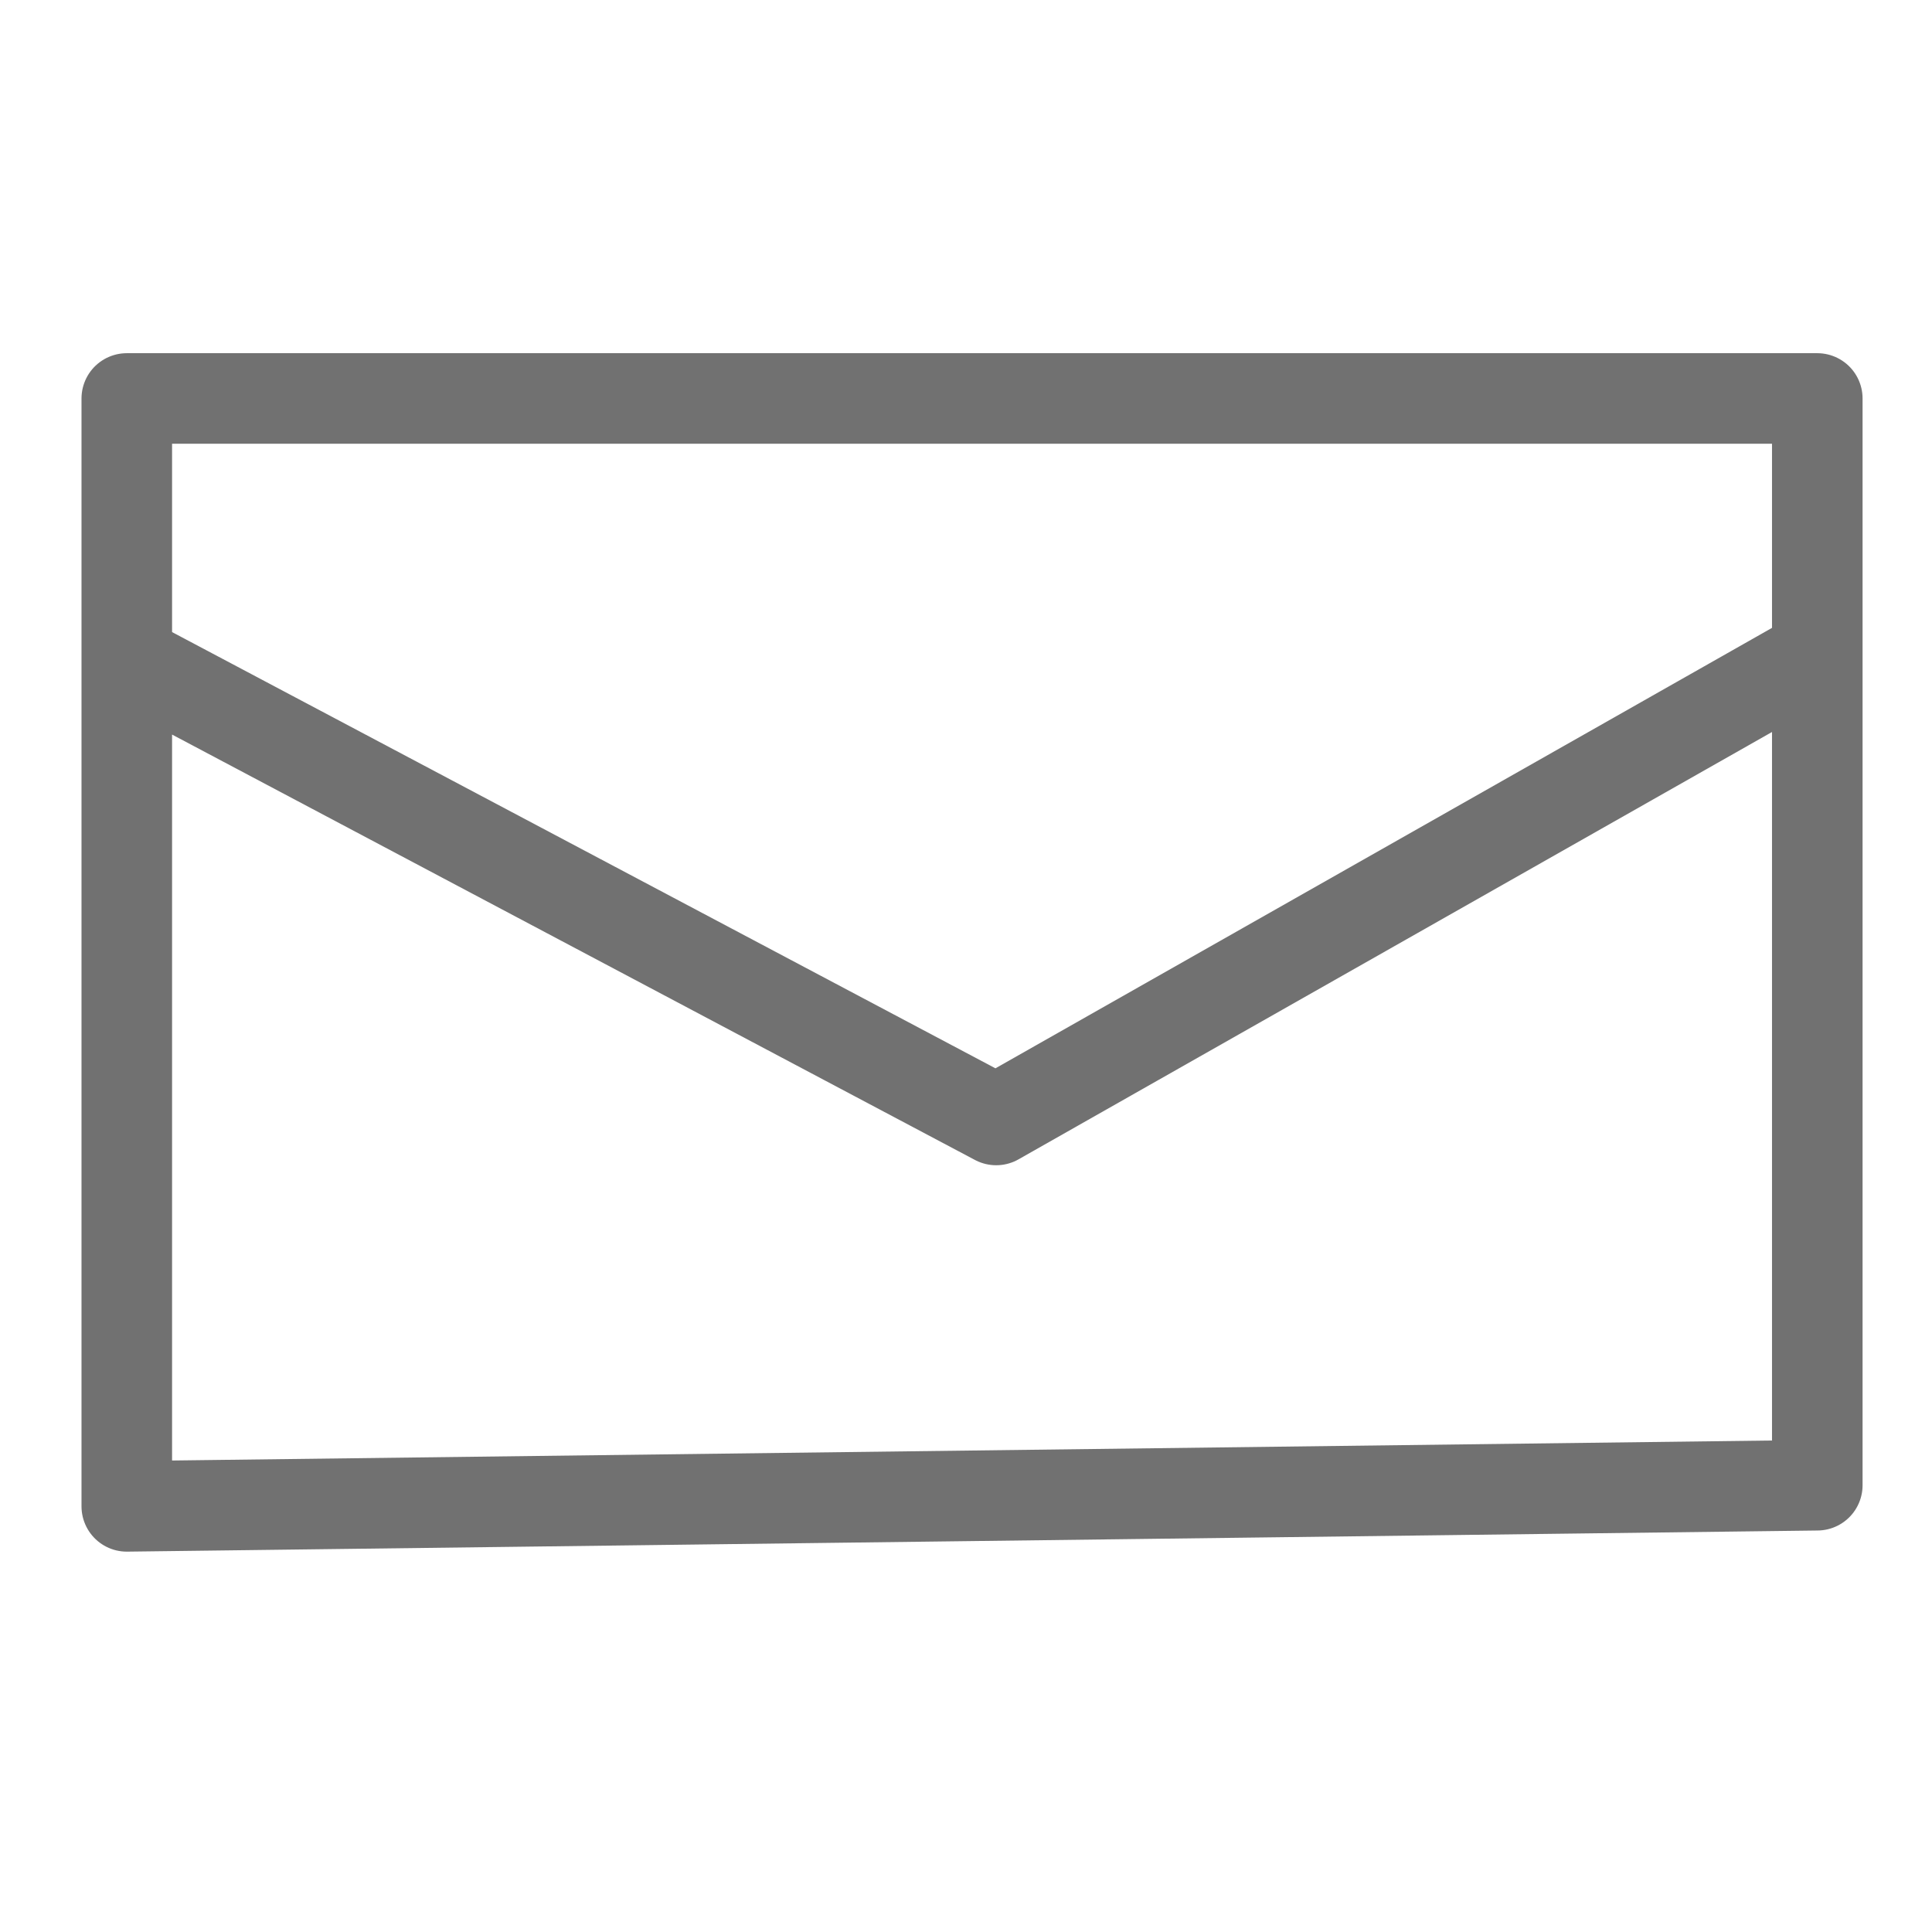 <svg xmlns="http://www.w3.org/2000/svg" version="1.1" x="0" y="0" viewBox="0 0 64 64" xml:space="preserve">
    <style type="text/css">
        .st0 {
            fill: none;
            stroke: #717171;
            stroke-width: 3;
            stroke-linecap: round;
            stroke-linejoin: round;
        }
    </style>
    <path class="st0" d="M4.2 49.9l56-0.7v-36h-56V49.9zM4.5 22L33 37.1l26.8-15.2" />
</svg>
